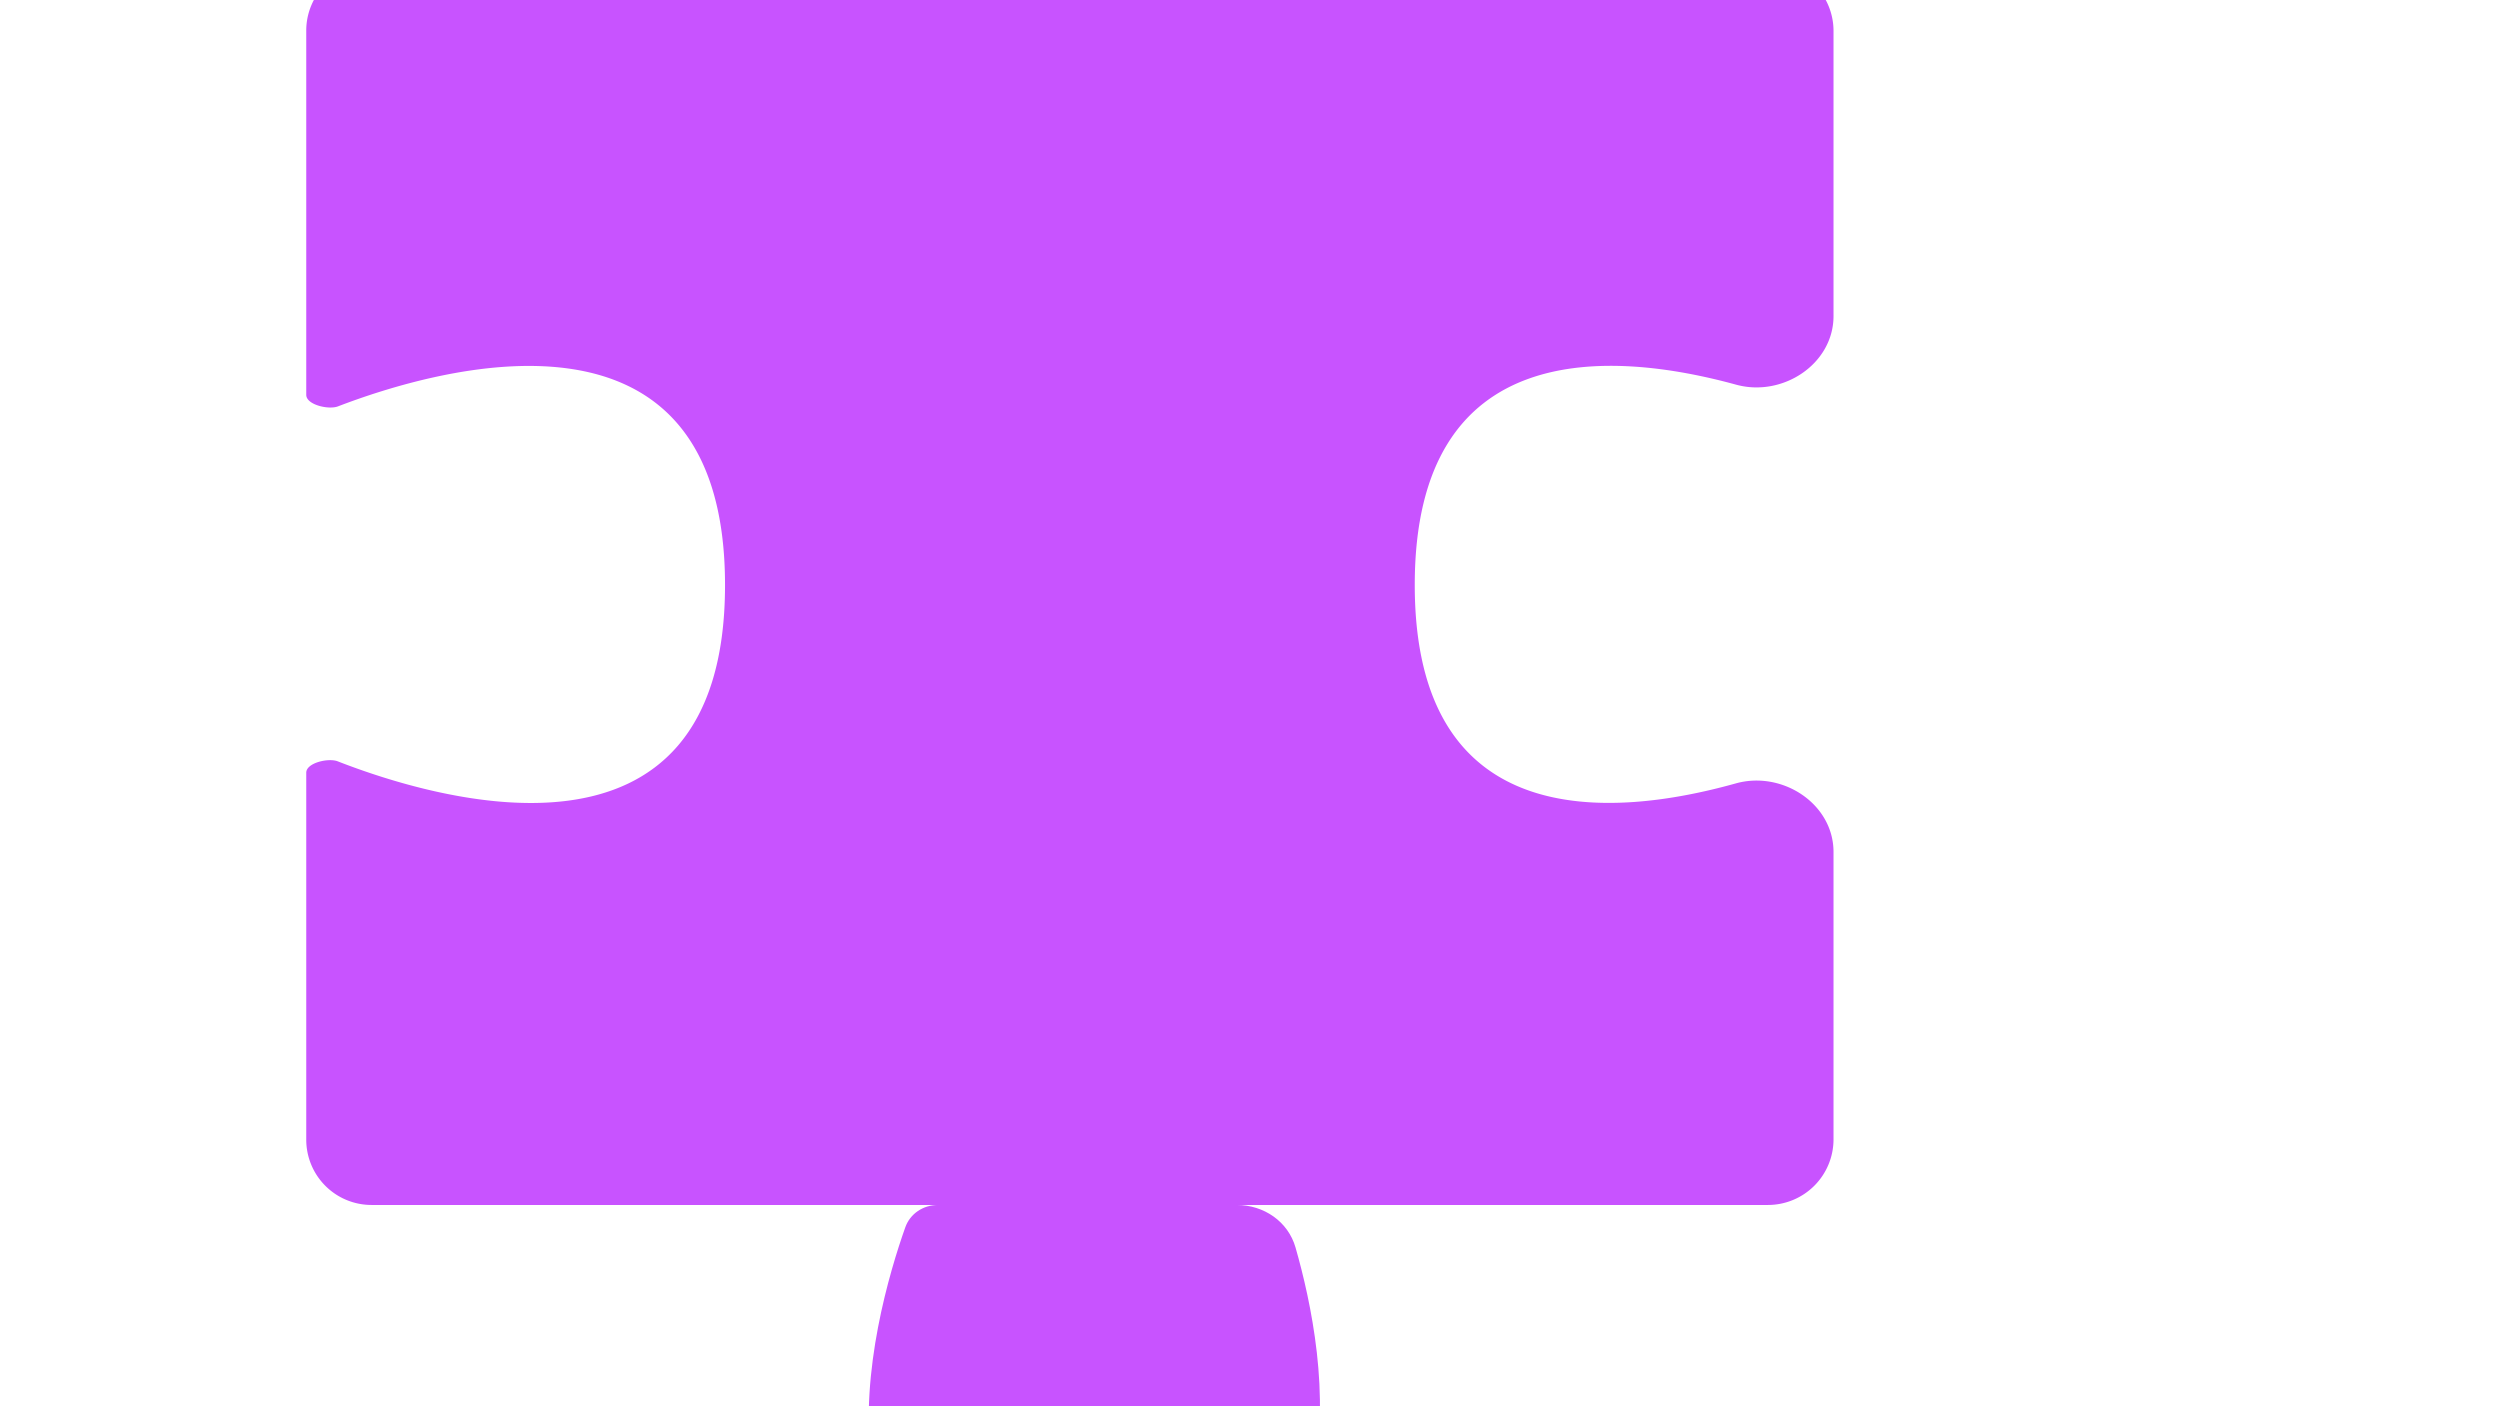 <svg fill="none" xmlns="http://www.w3.org/2000/svg" viewBox="-20 50 228.57 128.57">
  <g filter="url(#filter0_d)" fill="#C853FF">
    <path d="M79.73 4C49.003 4 59.643 30.73 64.16 39.836c.94 1.897 2.893 2.996 5.01 2.996H90.23c2.114 0 4.066-1.097 5.008-2.99C99.767 30.742 110.464 4 79.73 4zM79.73 195c-28.028 0-19.8-28.768-16.964-36.782.447-1.265 1.648-2.05 2.99-2.05h27.32c2.474 0 4.689 1.509 5.371 3.887C101.271 169.893 105.913 195 79.73 195z"/>
    <path fill-rule="evenodd" clip-rule="evenodd" d="M147.635 48.832a6 6 0 00-6-6H13.965A5.965 5.965 0 008 48.797V82.1c0 .913 2.046 1.382 2.898 1.055 8.924-3.426 35.39-11.258 35.39 16.334 0 27.617-26.513 19.59-35.414 16.117-.843-.329-2.874.135-2.874 1.04v33.552a5.97 5.97 0 005.97 5.97h127.665a6 6 0 006-6v-26.271c0-4.414-4.684-7.46-8.934-6.272-11.314 3.164-29.353 4.636-29.353-18.144 0-22.801 18.072-21.412 29.384-18.31 4.244 1.165 8.903-1.88 8.903-6.281V48.832z"/>
  </g>
  <defs>
    <filter id="filter0_d" x="0" y="0" width="155.635" height="207" filterUnits="userSpaceOnUse" color-interpolation-filters="sRGB">
      <feFlood flood-opacity="0" result="BackgroundImageFix"/>
      <feColorMatrix in="SourceAlpha" values="0 0 0 0 0 0 0 0 0 0 0 0 0 0 0 0 0 0 127 0"/>
      <feOffset dy="4"/>
      <feGaussianBlur stdDeviation="4"/>
      <feColorMatrix values="0 0 0 0 0 0 0 0 0 0 0 0 0 0 0 0 0 0 0.35 0"/>
      <feBlend in2="BackgroundImageFix" result="effect1_dropShadow"/>
      <feBlend in="SourceGraphic" in2="effect1_dropShadow" result="shape"/>
    </filter>
  </defs>
</svg>